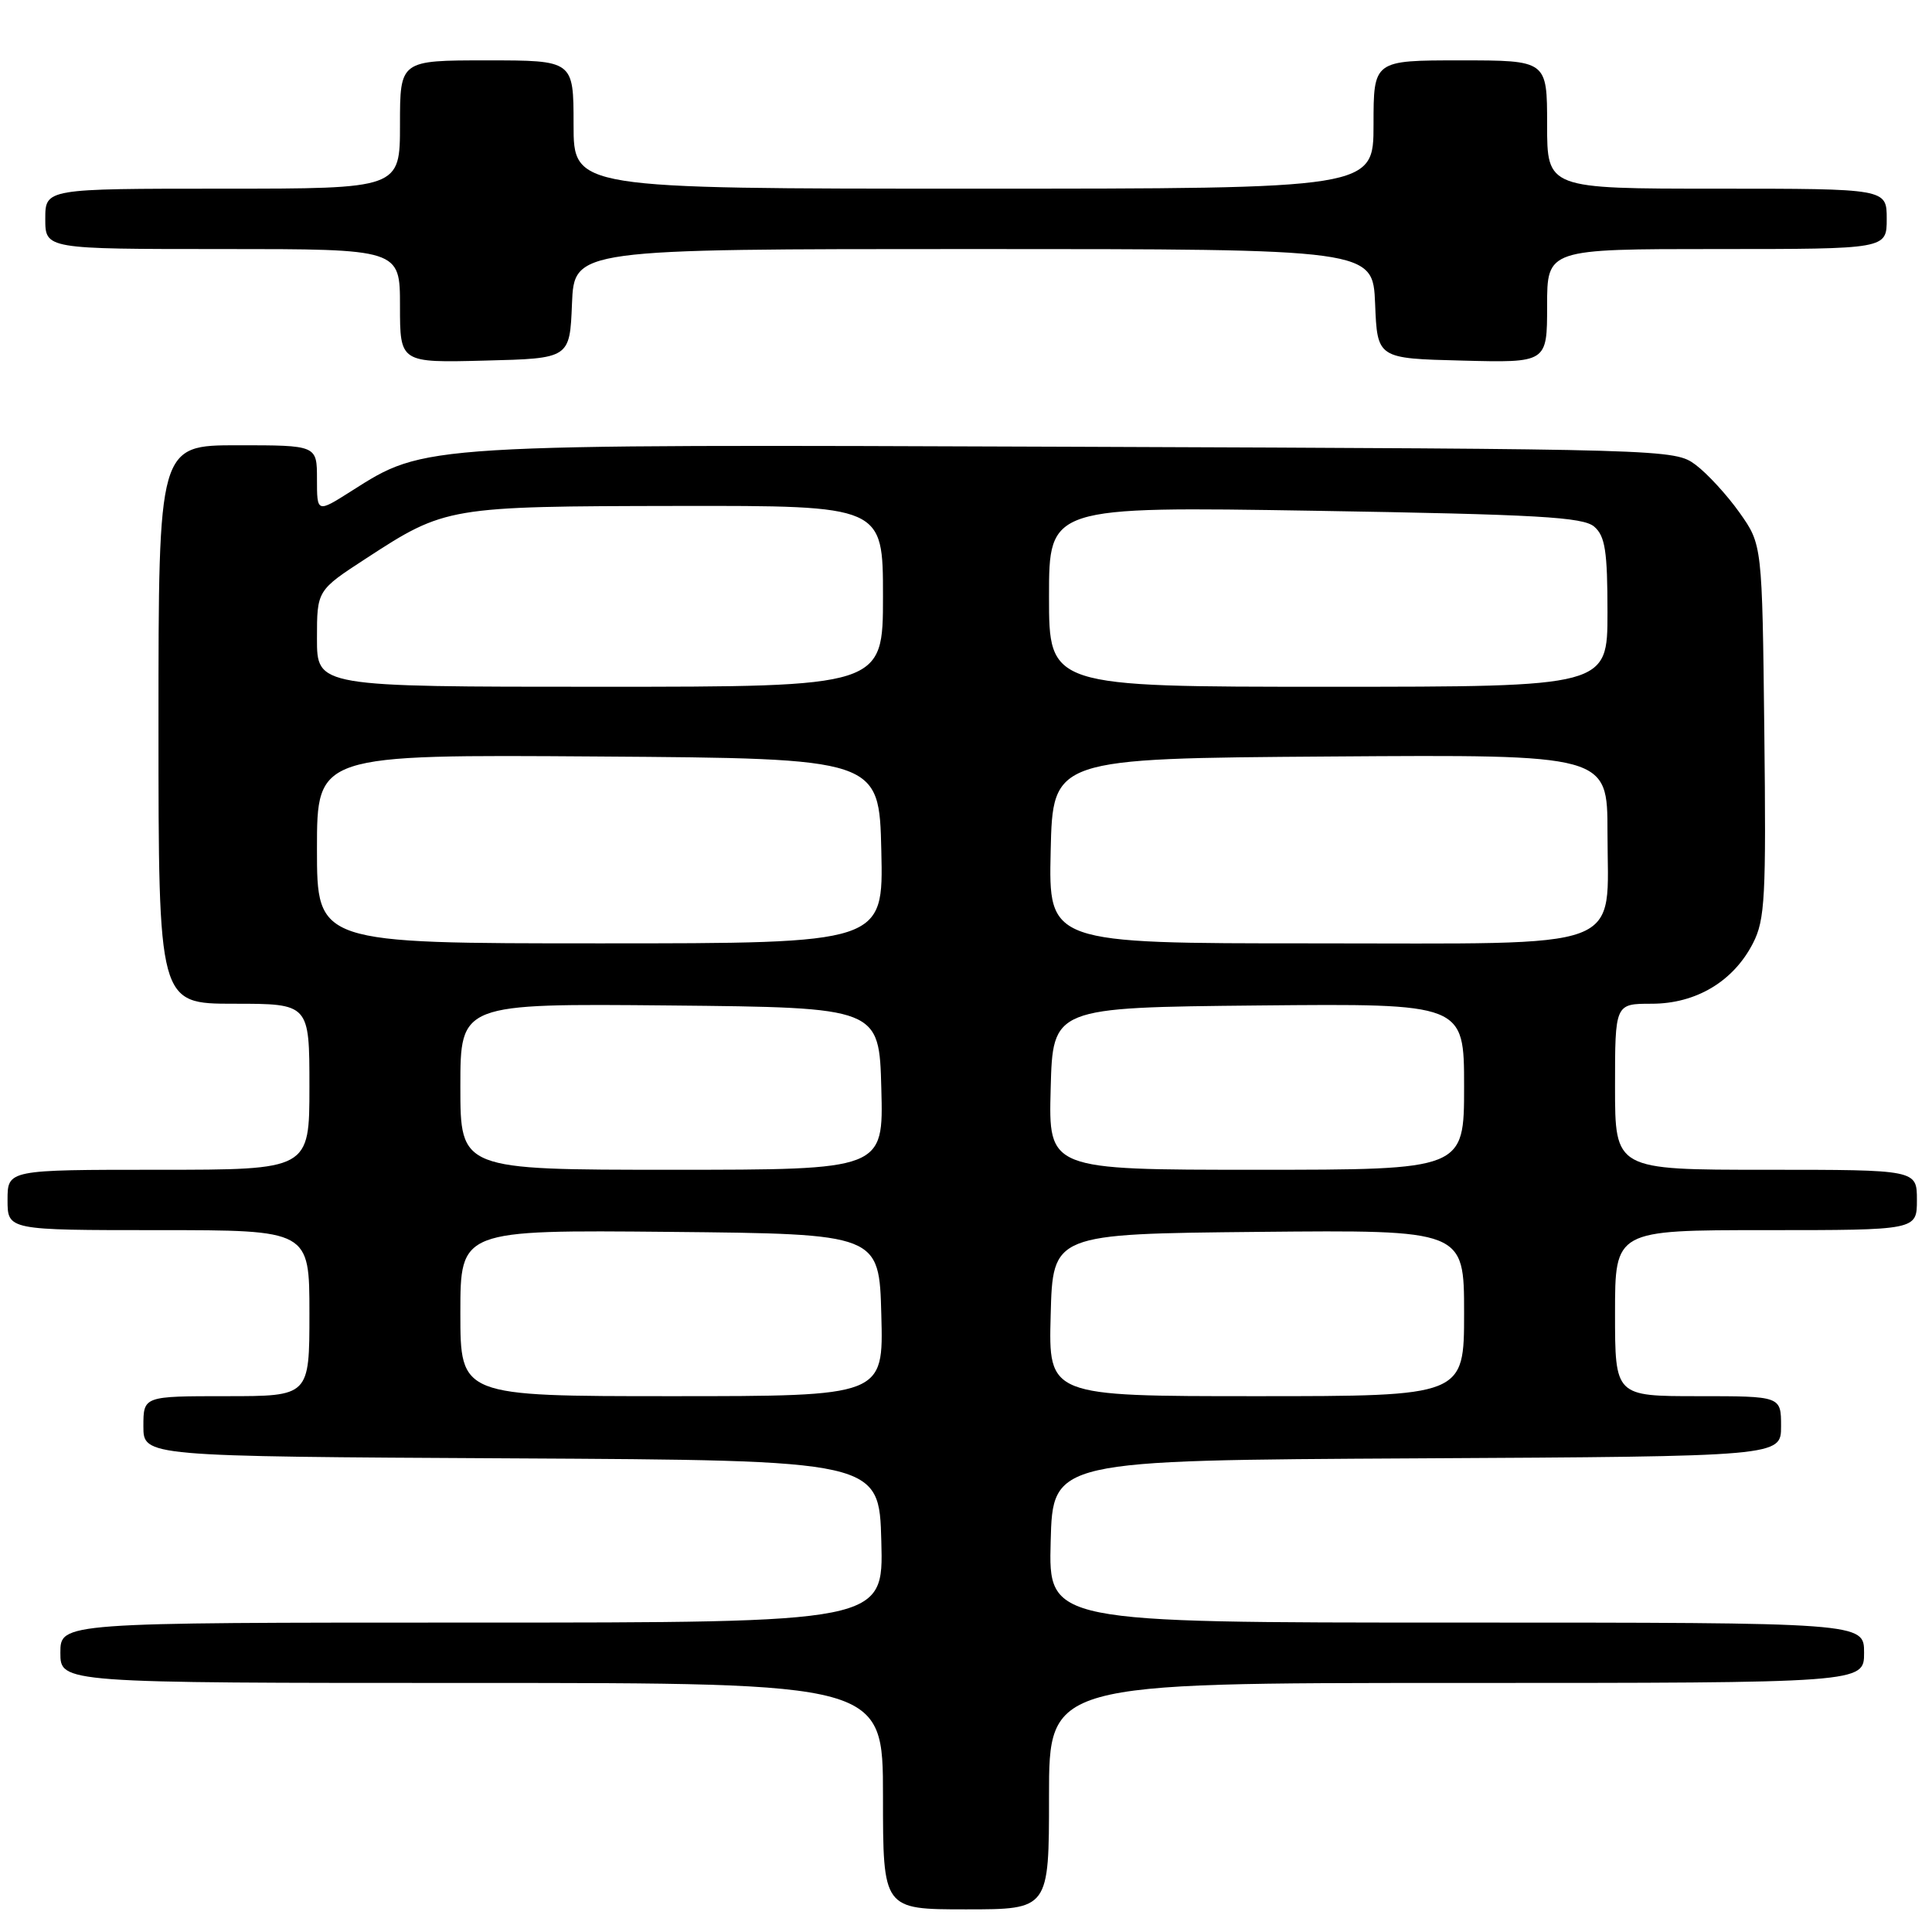 <?xml version="1.0" encoding="UTF-8" standalone="no"?>
<!DOCTYPE svg PUBLIC "-//W3C//DTD SVG 1.1//EN" "http://www.w3.org/Graphics/SVG/1.1/DTD/svg11.dtd" >
<svg xmlns="http://www.w3.org/2000/svg" xmlns:xlink="http://www.w3.org/1999/xlink" version="1.1" viewBox="0 0 256 256">
 <g >
 <path fill="currentColor"
d=" M 139.00 238.00 C 139.00 223.00 139.00 223.00 193.00 223.00 C 247.00 223.00 247.00 223.00 247.00 219.00 C 247.00 215.00 247.00 215.00 192.97 215.00 C 138.93 215.00 138.93 215.00 139.22 204.25 C 139.50 193.50 139.50 193.50 187.75 193.24 C 236.00 192.98 236.00 192.98 236.00 188.99 C 236.00 185.00 236.00 185.00 225.00 185.00 C 214.00 185.00 214.00 185.00 214.00 174.00 C 214.00 163.00 214.00 163.00 234.00 163.00 C 254.00 163.00 254.00 163.00 254.00 159.00 C 254.00 155.00 254.00 155.00 234.00 155.00 C 214.00 155.00 214.00 155.00 214.00 144.00 C 214.00 133.00 214.00 133.00 218.85 133.00 C 224.74 133.00 229.69 130.04 232.28 124.98 C 233.88 121.87 234.03 118.88 233.78 96.83 C 233.50 72.17 233.50 72.17 230.50 67.93 C 228.85 65.60 226.23 62.75 224.68 61.59 C 221.88 59.52 221.24 59.50 142.68 59.20 C 55.38 58.87 56.42 58.81 46.54 65.08 C 42.00 67.96 42.00 67.96 42.00 63.48 C 42.00 59.00 42.00 59.00 31.50 59.00 C 21.00 59.00 21.00 59.00 21.00 96.00 C 21.00 133.00 21.00 133.00 31.00 133.00 C 41.00 133.00 41.00 133.00 41.00 144.00 C 41.00 155.00 41.00 155.00 21.00 155.00 C 1.00 155.00 1.00 155.00 1.00 159.00 C 1.00 163.00 1.00 163.00 21.00 163.00 C 41.00 163.00 41.00 163.00 41.00 174.00 C 41.00 185.00 41.00 185.00 30.00 185.00 C 19.00 185.00 19.00 185.00 19.00 188.99 C 19.00 192.98 19.00 192.98 67.75 193.24 C 116.50 193.50 116.50 193.50 116.78 204.25 C 117.07 215.00 117.07 215.00 62.53 215.00 C 8.00 215.00 8.00 215.00 8.00 219.00 C 8.00 223.00 8.00 223.00 62.50 223.00 C 117.00 223.00 117.00 223.00 117.00 238.00 C 117.00 253.00 117.00 253.00 128.00 253.00 C 139.00 253.00 139.00 253.00 139.00 238.00 Z  M 75.79 40.25 C 76.09 33.00 76.09 33.00 129.00 33.00 C 181.91 33.00 181.91 33.00 182.21 40.25 C 182.50 47.50 182.50 47.50 193.75 47.78 C 205.00 48.07 205.00 48.07 205.00 40.53 C 205.00 33.00 205.00 33.00 227.50 33.00 C 250.00 33.00 250.00 33.00 250.00 29.00 C 250.00 25.00 250.00 25.00 227.50 25.00 C 205.00 25.00 205.00 25.00 205.00 16.50 C 205.00 8.00 205.00 8.00 193.50 8.00 C 182.00 8.00 182.00 8.00 182.00 16.50 C 182.00 25.00 182.00 25.00 129.00 25.00 C 76.00 25.00 76.00 25.00 76.00 16.50 C 76.00 8.00 76.00 8.00 64.50 8.00 C 53.00 8.00 53.00 8.00 53.00 16.50 C 53.00 25.00 53.00 25.00 29.50 25.00 C 6.00 25.00 6.00 25.00 6.00 29.00 C 6.00 33.00 6.00 33.00 29.50 33.00 C 53.00 33.00 53.00 33.00 53.00 40.53 C 53.00 48.07 53.00 48.07 64.25 47.78 C 75.50 47.50 75.50 47.50 75.79 40.25 Z  M 61.00 173.98 C 61.00 162.97 61.00 162.97 88.75 163.23 C 116.50 163.50 116.50 163.50 116.78 174.25 C 117.07 185.00 117.07 185.00 89.03 185.00 C 61.00 185.00 61.00 185.00 61.00 173.98 Z  M 139.22 174.25 C 139.50 163.50 139.50 163.50 166.75 163.23 C 194.00 162.97 194.00 162.97 194.00 173.98 C 194.00 185.00 194.00 185.00 166.47 185.00 C 138.93 185.00 138.93 185.00 139.22 174.25 Z  M 61.00 143.98 C 61.00 132.97 61.00 132.97 88.75 133.23 C 116.50 133.50 116.50 133.50 116.78 144.25 C 117.07 155.00 117.07 155.00 89.03 155.00 C 61.00 155.00 61.00 155.00 61.00 143.98 Z  M 139.22 144.25 C 139.50 133.50 139.50 133.50 166.75 133.23 C 194.00 132.97 194.00 132.97 194.00 143.98 C 194.00 155.00 194.00 155.00 166.47 155.00 C 138.93 155.00 138.93 155.00 139.22 144.25 Z  M 42.00 112.49 C 42.00 99.98 42.00 99.98 79.25 100.24 C 116.50 100.50 116.50 100.50 116.78 112.75 C 117.06 125.00 117.06 125.00 79.53 125.00 C 42.00 125.00 42.00 125.00 42.00 112.49 Z  M 139.22 112.75 C 139.50 100.50 139.50 100.50 176.25 100.24 C 213.00 99.98 213.00 99.98 213.00 110.30 C 213.00 126.24 216.28 125.00 173.93 125.00 C 138.94 125.00 138.94 125.00 139.22 112.75 Z  M 42.00 84.62 C 42.00 78.23 42.00 78.23 48.50 74.00 C 59.01 67.15 59.37 67.09 89.75 67.04 C 117.00 67.00 117.00 67.00 117.00 79.00 C 117.00 91.00 117.00 91.00 79.50 91.00 C 42.00 91.00 42.00 91.00 42.00 84.62 Z  M 139.00 79.05 C 139.00 67.11 139.00 67.11 174.25 67.68 C 203.82 68.17 209.78 68.51 211.25 69.79 C 212.69 71.04 213.00 73.03 213.00 81.15 C 213.00 91.00 213.00 91.00 176.00 91.00 C 139.00 91.00 139.00 91.00 139.00 79.05 Z "/>
</g>
</svg>